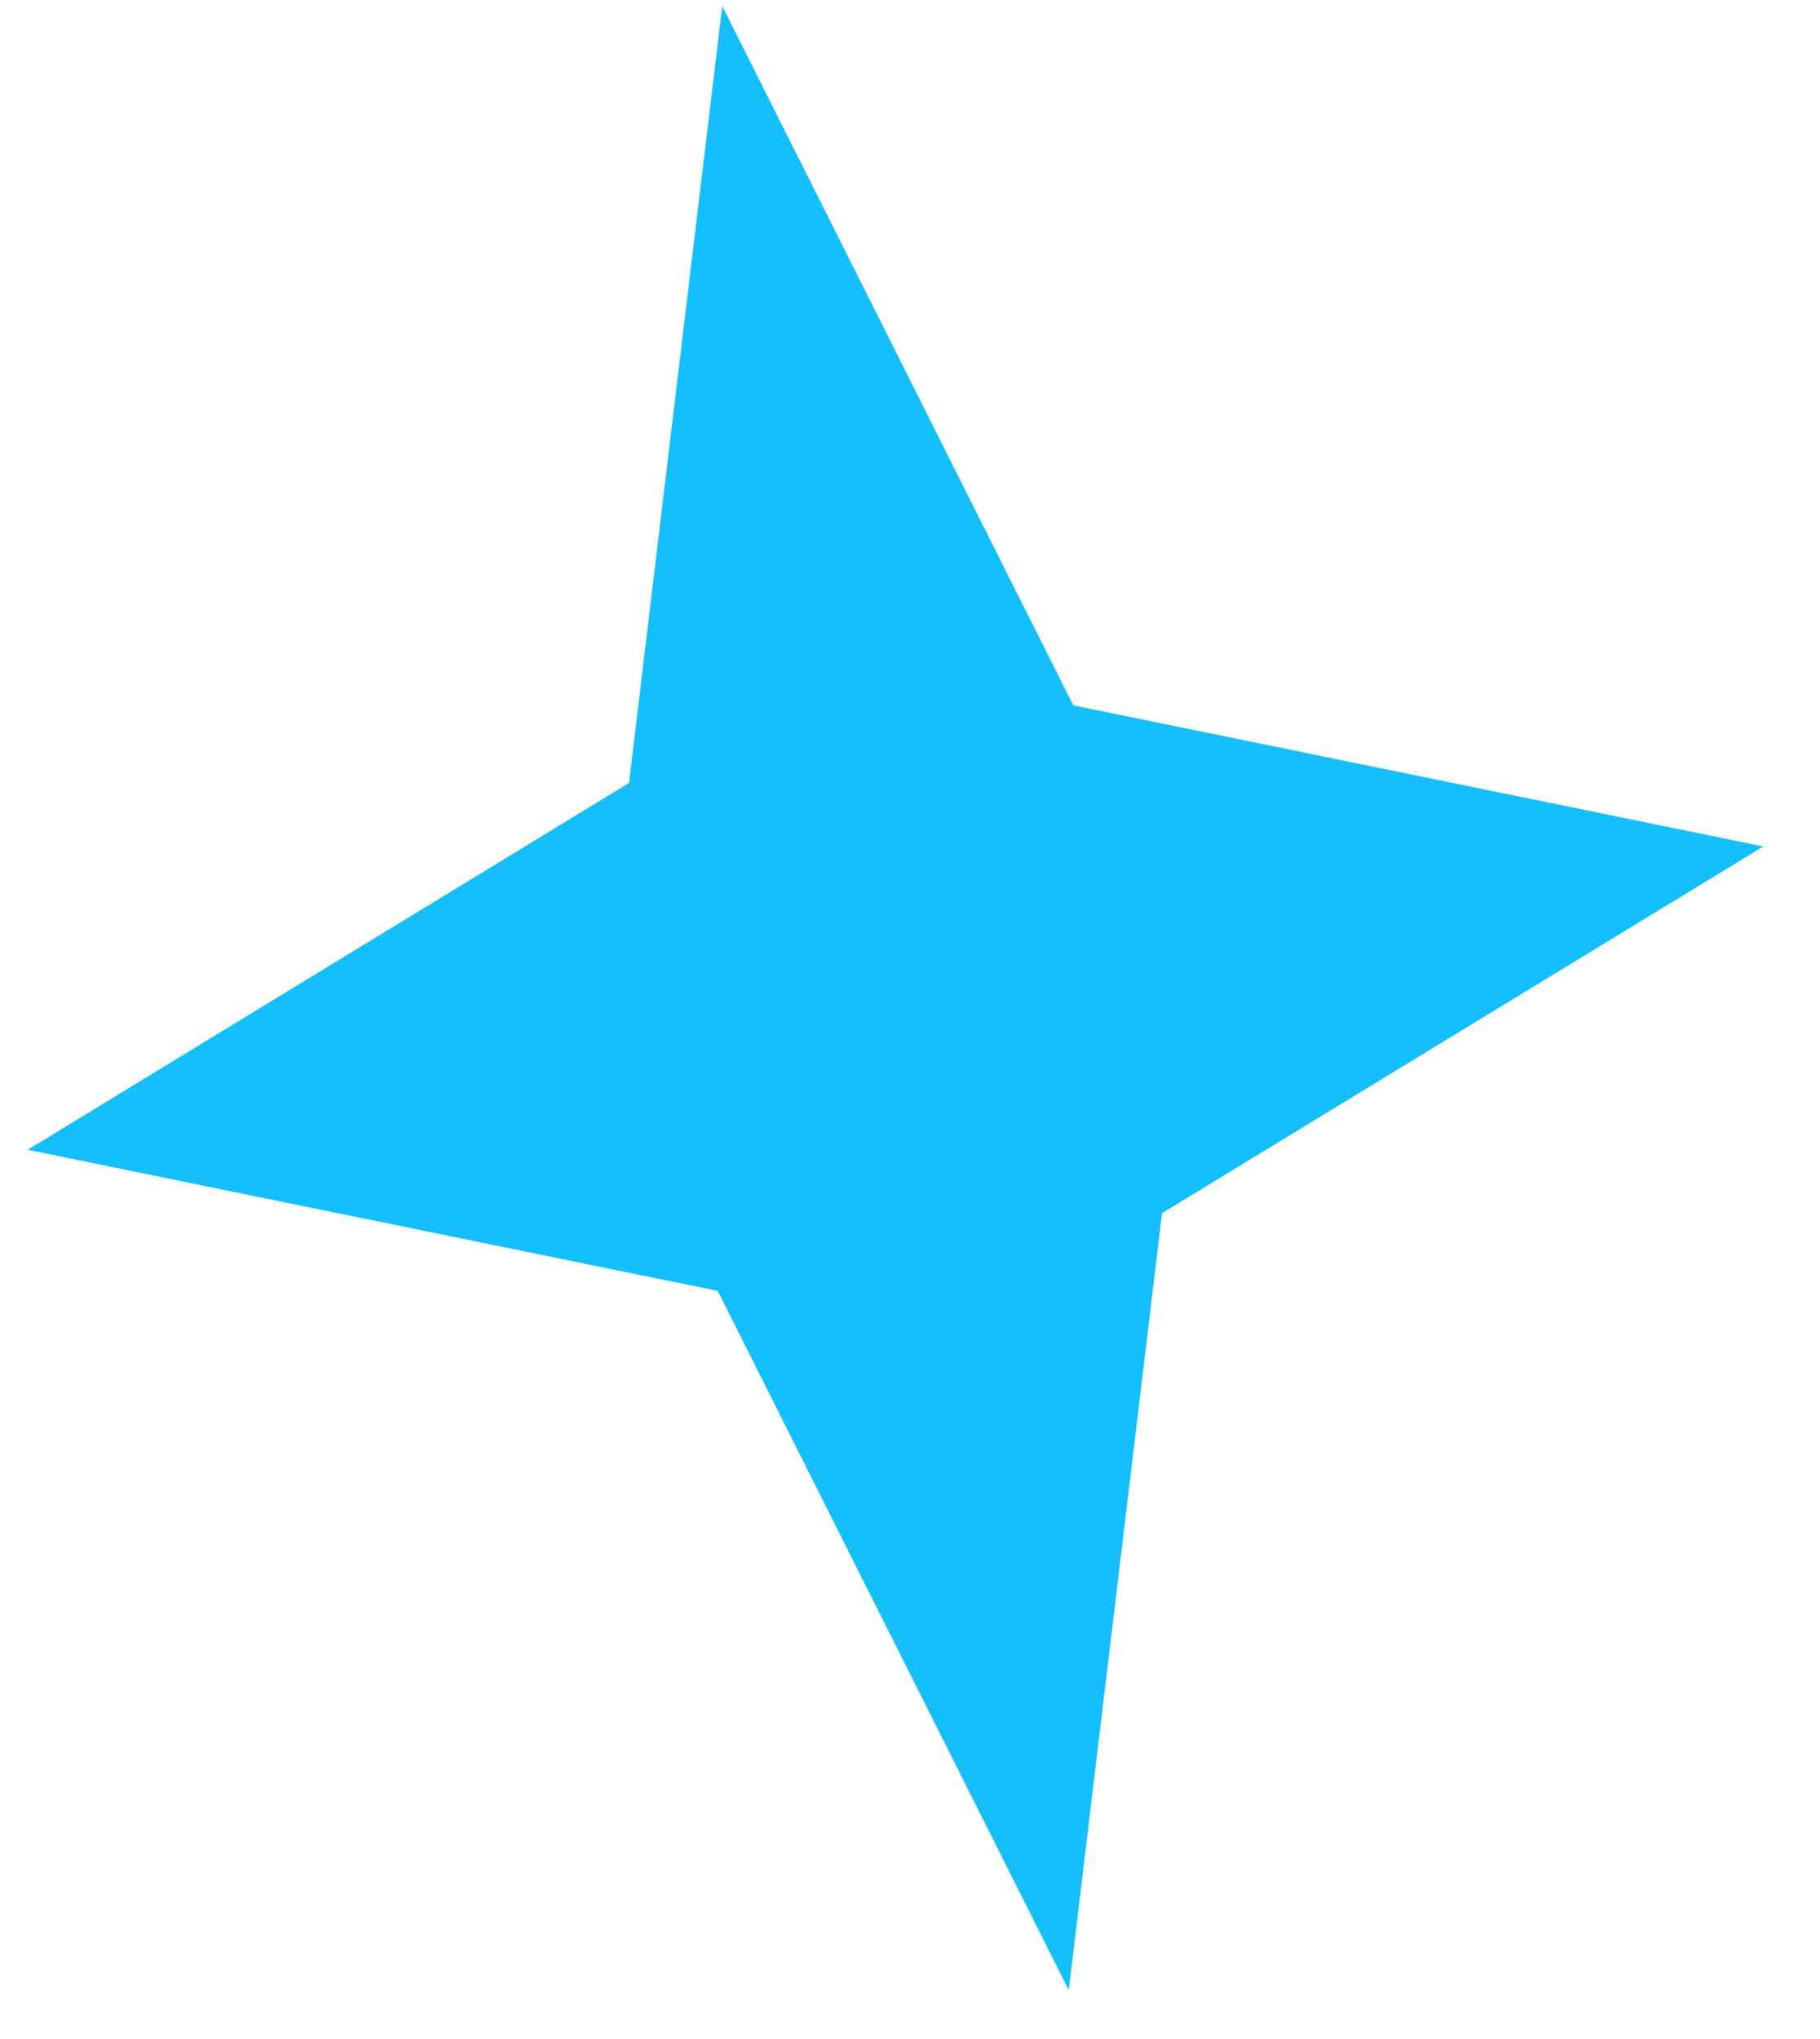 <svg width="25" height="28" viewBox="0 0 25 28" fill="none" xmlns="http://www.w3.org/2000/svg">
<path d="M9.921 0.083L8.64 10.752L0.38 15.789L9.859 17.727L14.681 27.33L15.962 16.66L24.222 11.624L14.743 9.686L9.921 0.083Z" fill="#15BFFD"/>
</svg>
